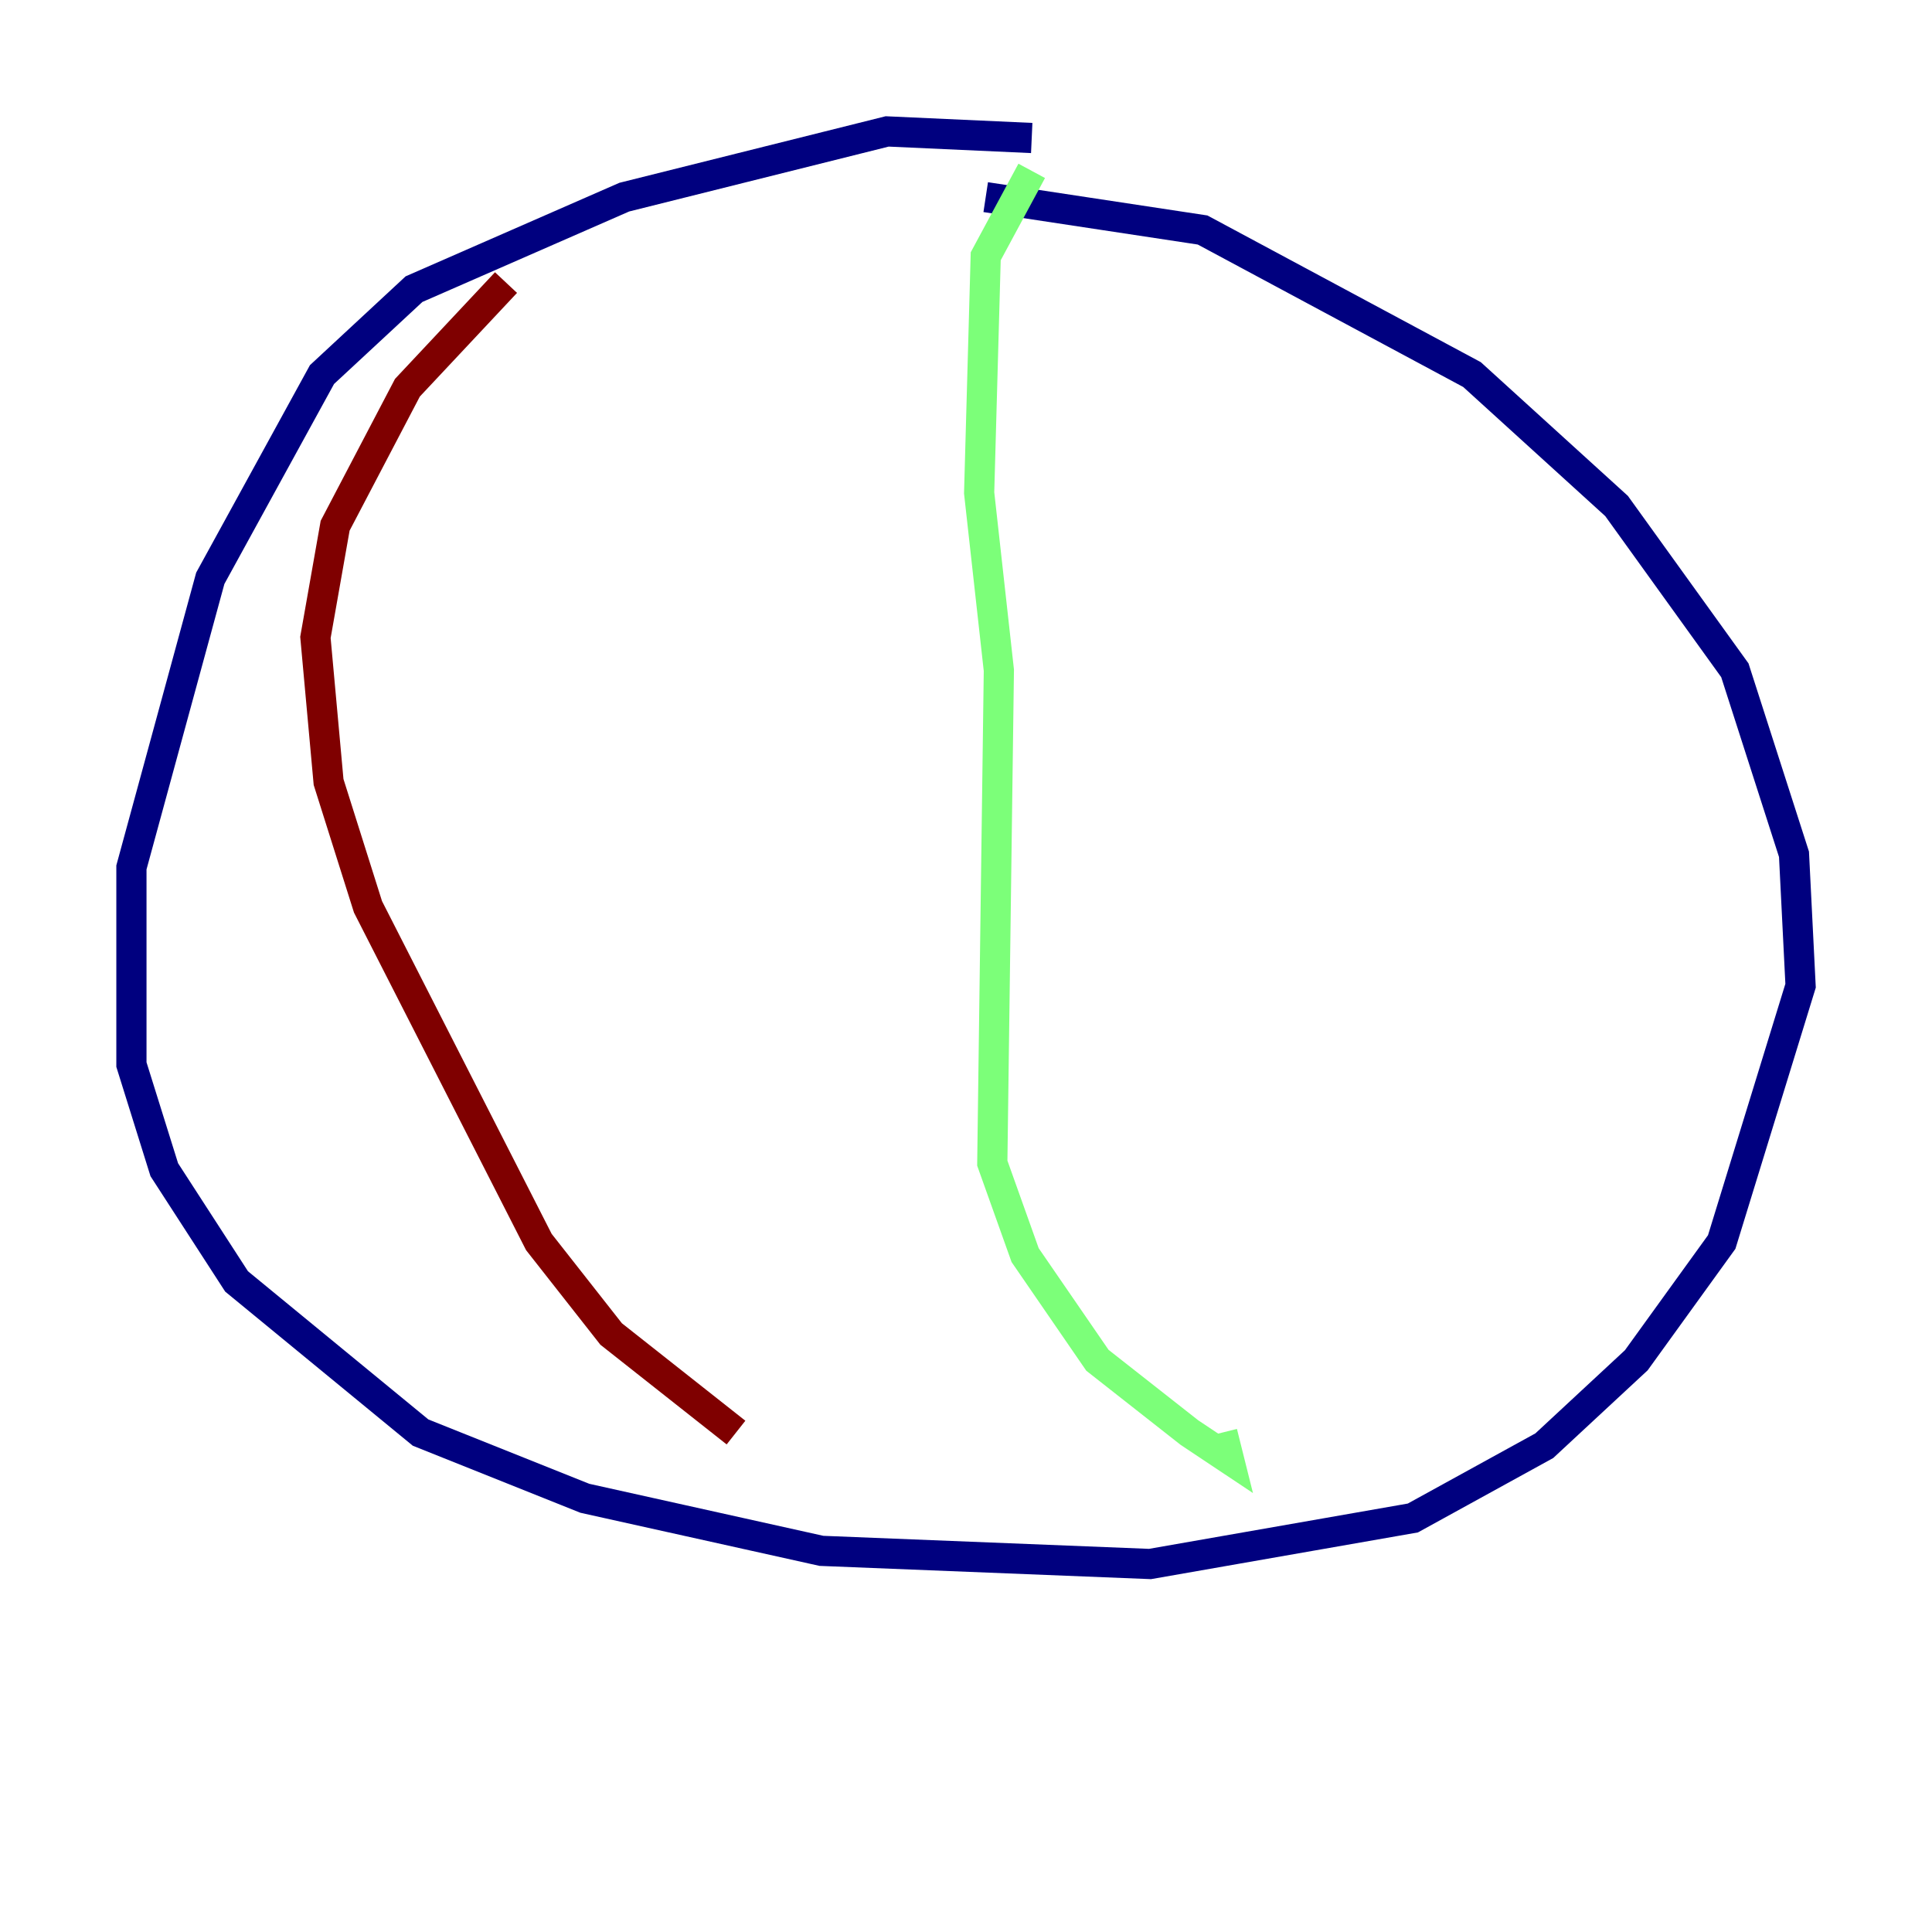 <?xml version="1.0" encoding="utf-8" ?>
<svg baseProfile="tiny" height="128" version="1.2" viewBox="0,0,128,128" width="128" xmlns="http://www.w3.org/2000/svg" xmlns:ev="http://www.w3.org/2001/xml-events" xmlns:xlink="http://www.w3.org/1999/xlink"><defs /><polyline fill="none" points="68.354,9.143 58.776,8.707 41.361,13.061 27.429,19.157 21.333,24.816 13.932,38.313 8.707,57.469 8.707,70.531 10.884,77.497 15.674,84.898 27.864,94.912 38.748,99.265 54.422,102.748 76.191,103.619 93.605,100.571 102.313,95.782 108.408,90.122 114.068,82.286 119.293,65.306 118.857,56.599 114.939,44.408 107.102,33.524 97.524,24.816 79.674,15.238 65.306,13.061" stroke="#00007f" stroke-width="2" /><polyline fill="none" points="68.354,11.32 65.306,16.98 64.871,32.653 66.177,44.408 65.742,77.061 67.918,83.156 72.707,90.122 78.803,94.912 81.415,96.653 80.98,94.912" stroke="#7cff79" stroke-width="2" /><polyline fill="none" points="33.524,18.721 26.993,25.687 22.204,34.83 20.898,42.231 21.769,51.809 24.381,60.082 35.701,82.286 40.49,88.381 48.762,94.912" stroke="#7f0000" stroke-width="2" /></svg>